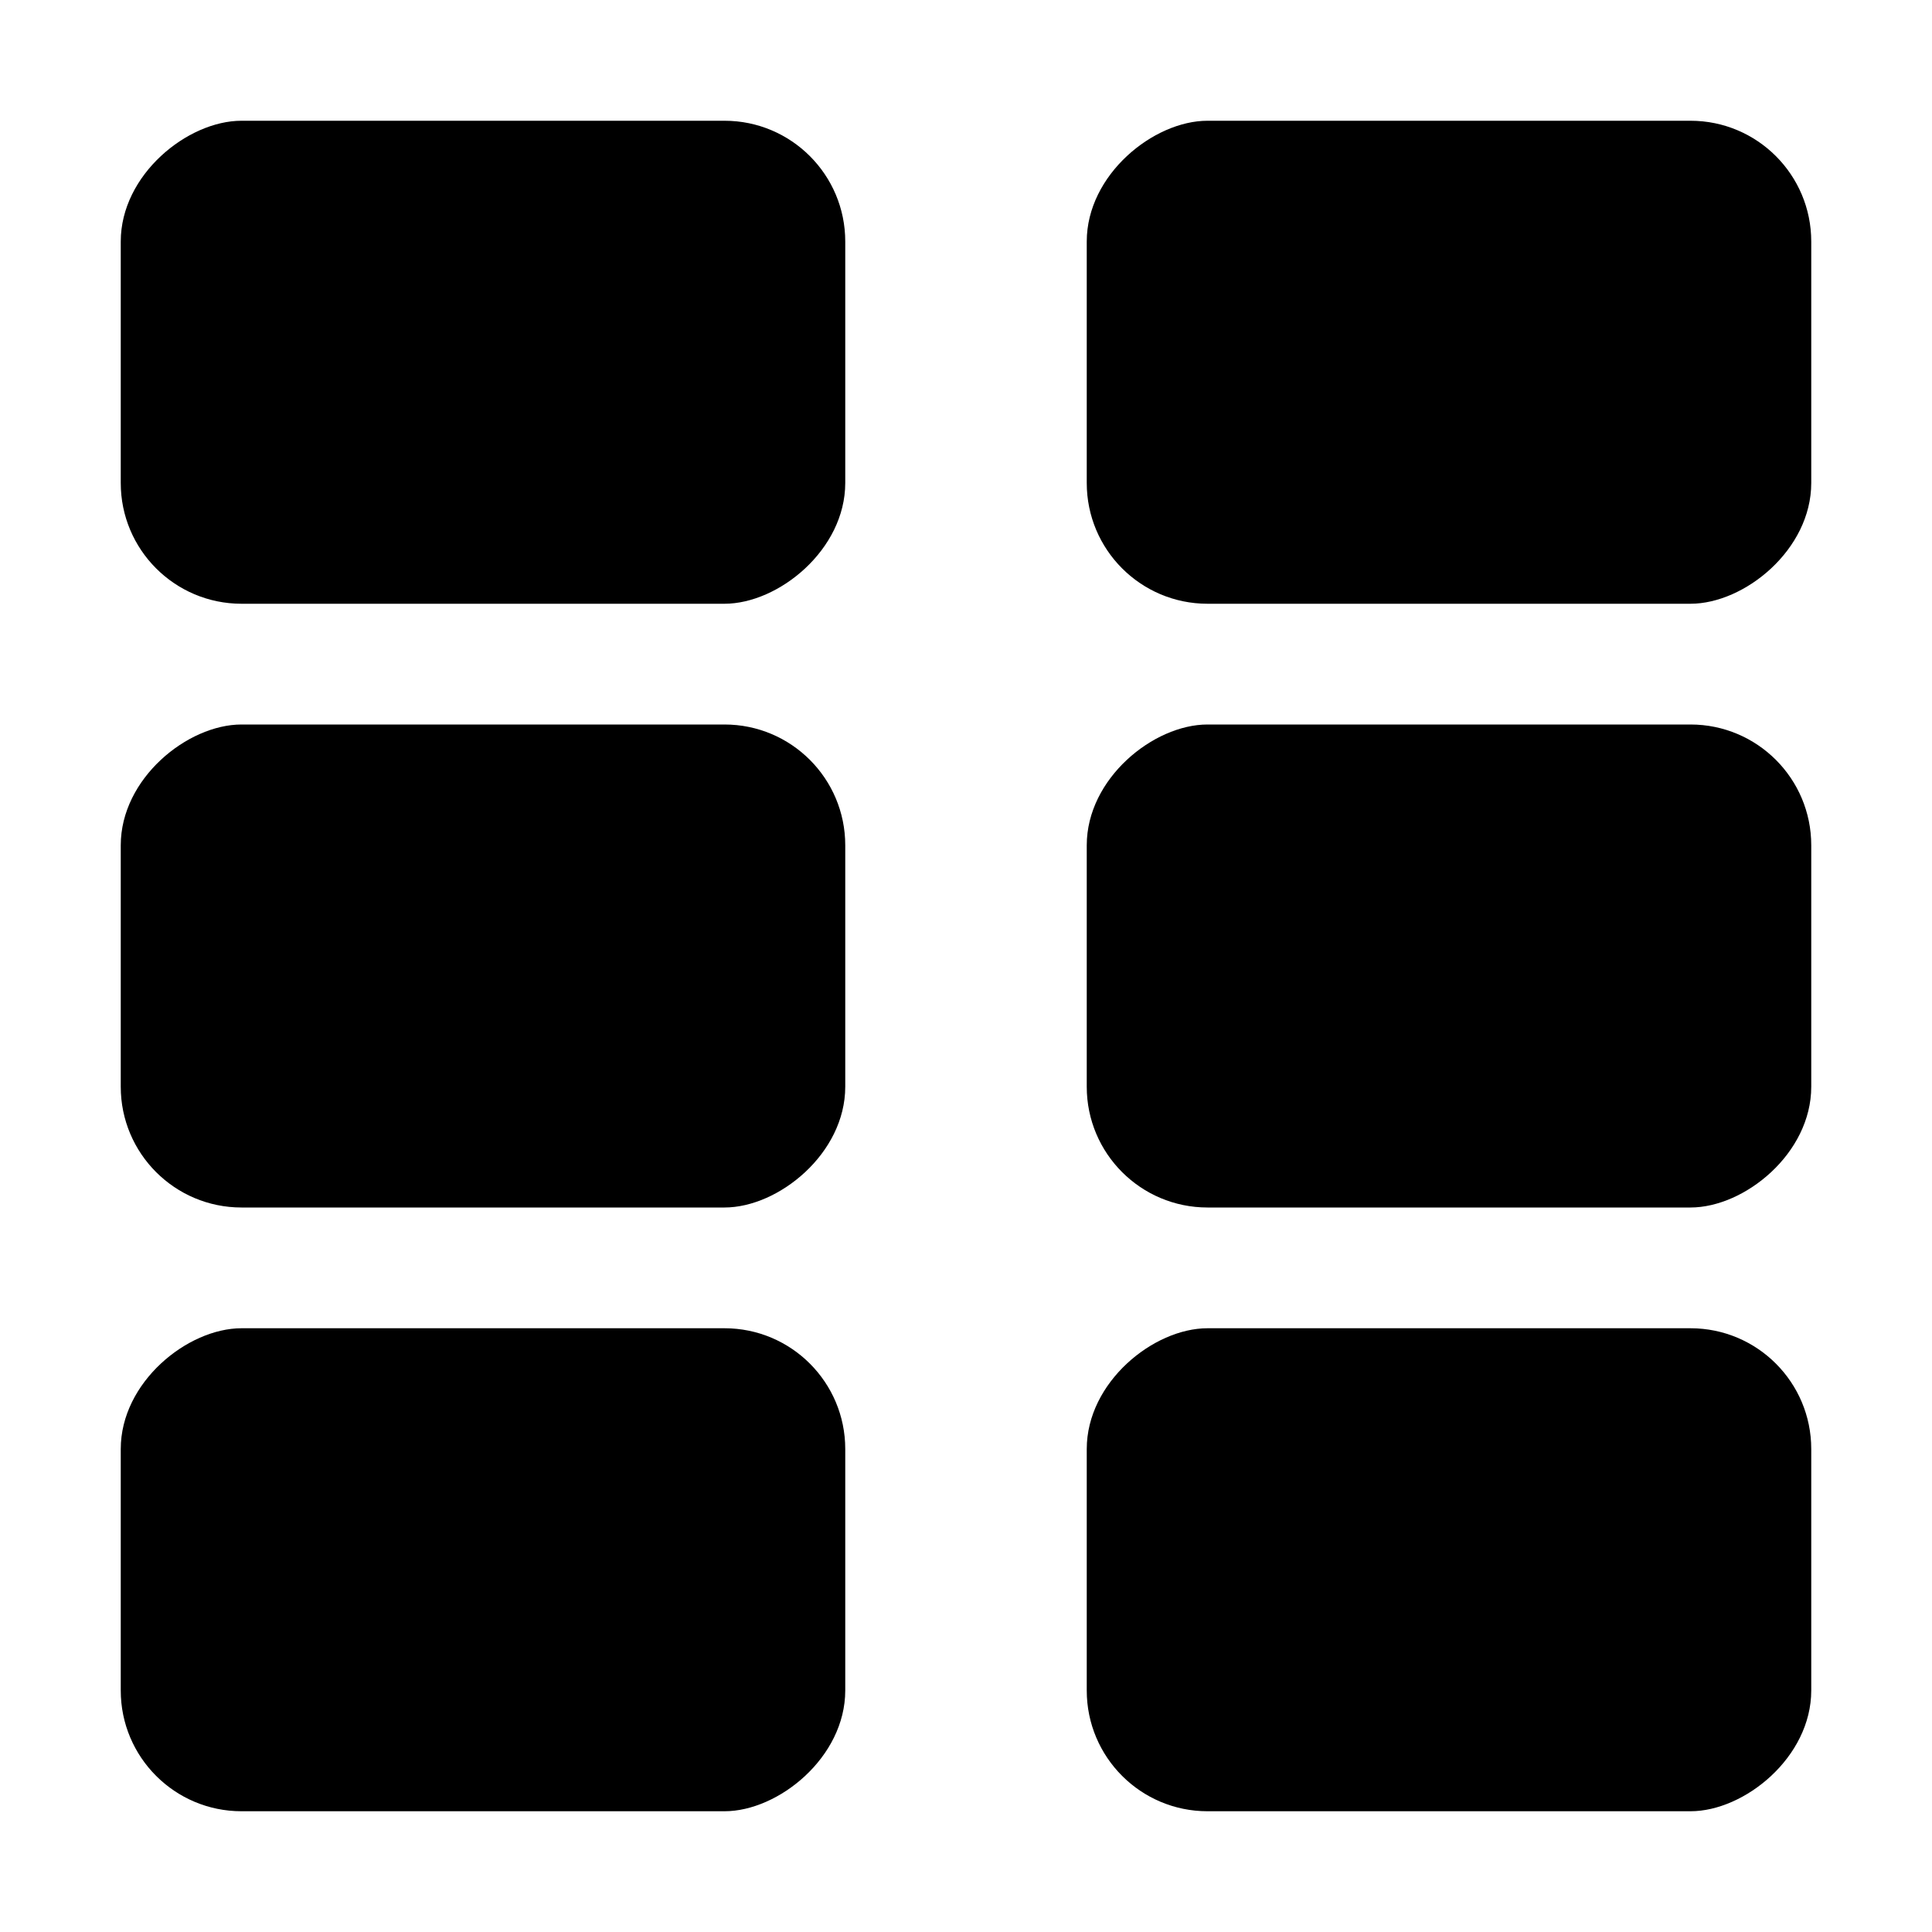 <svg width="16" height="16" viewBox="0 0 16 16" fill="none" xmlns="http://www.w3.org/2000/svg">
<rect x="15" y="1" width="4" height="6" rx="1" transform="rotate(90 15 1)" fill="black"/>
<rect x="7" y="1" width="4" height="6" rx="1" transform="rotate(90 7 1)" fill="black"/>
<rect x="15" y="6" width="4" height="6" rx="1" transform="rotate(90 15 6)" fill="black"/>
<rect x="7" y="6" width="4" height="6" rx="1" transform="rotate(90 7 6)" fill="black"/>
<rect x="15" y="11" width="4" height="6" rx="1" transform="rotate(90 15 11)" fill="black"/>
<rect x="7" y="11" width="4" height="6" rx="1" transform="rotate(90 7 11)" fill="black"/>
</svg>
